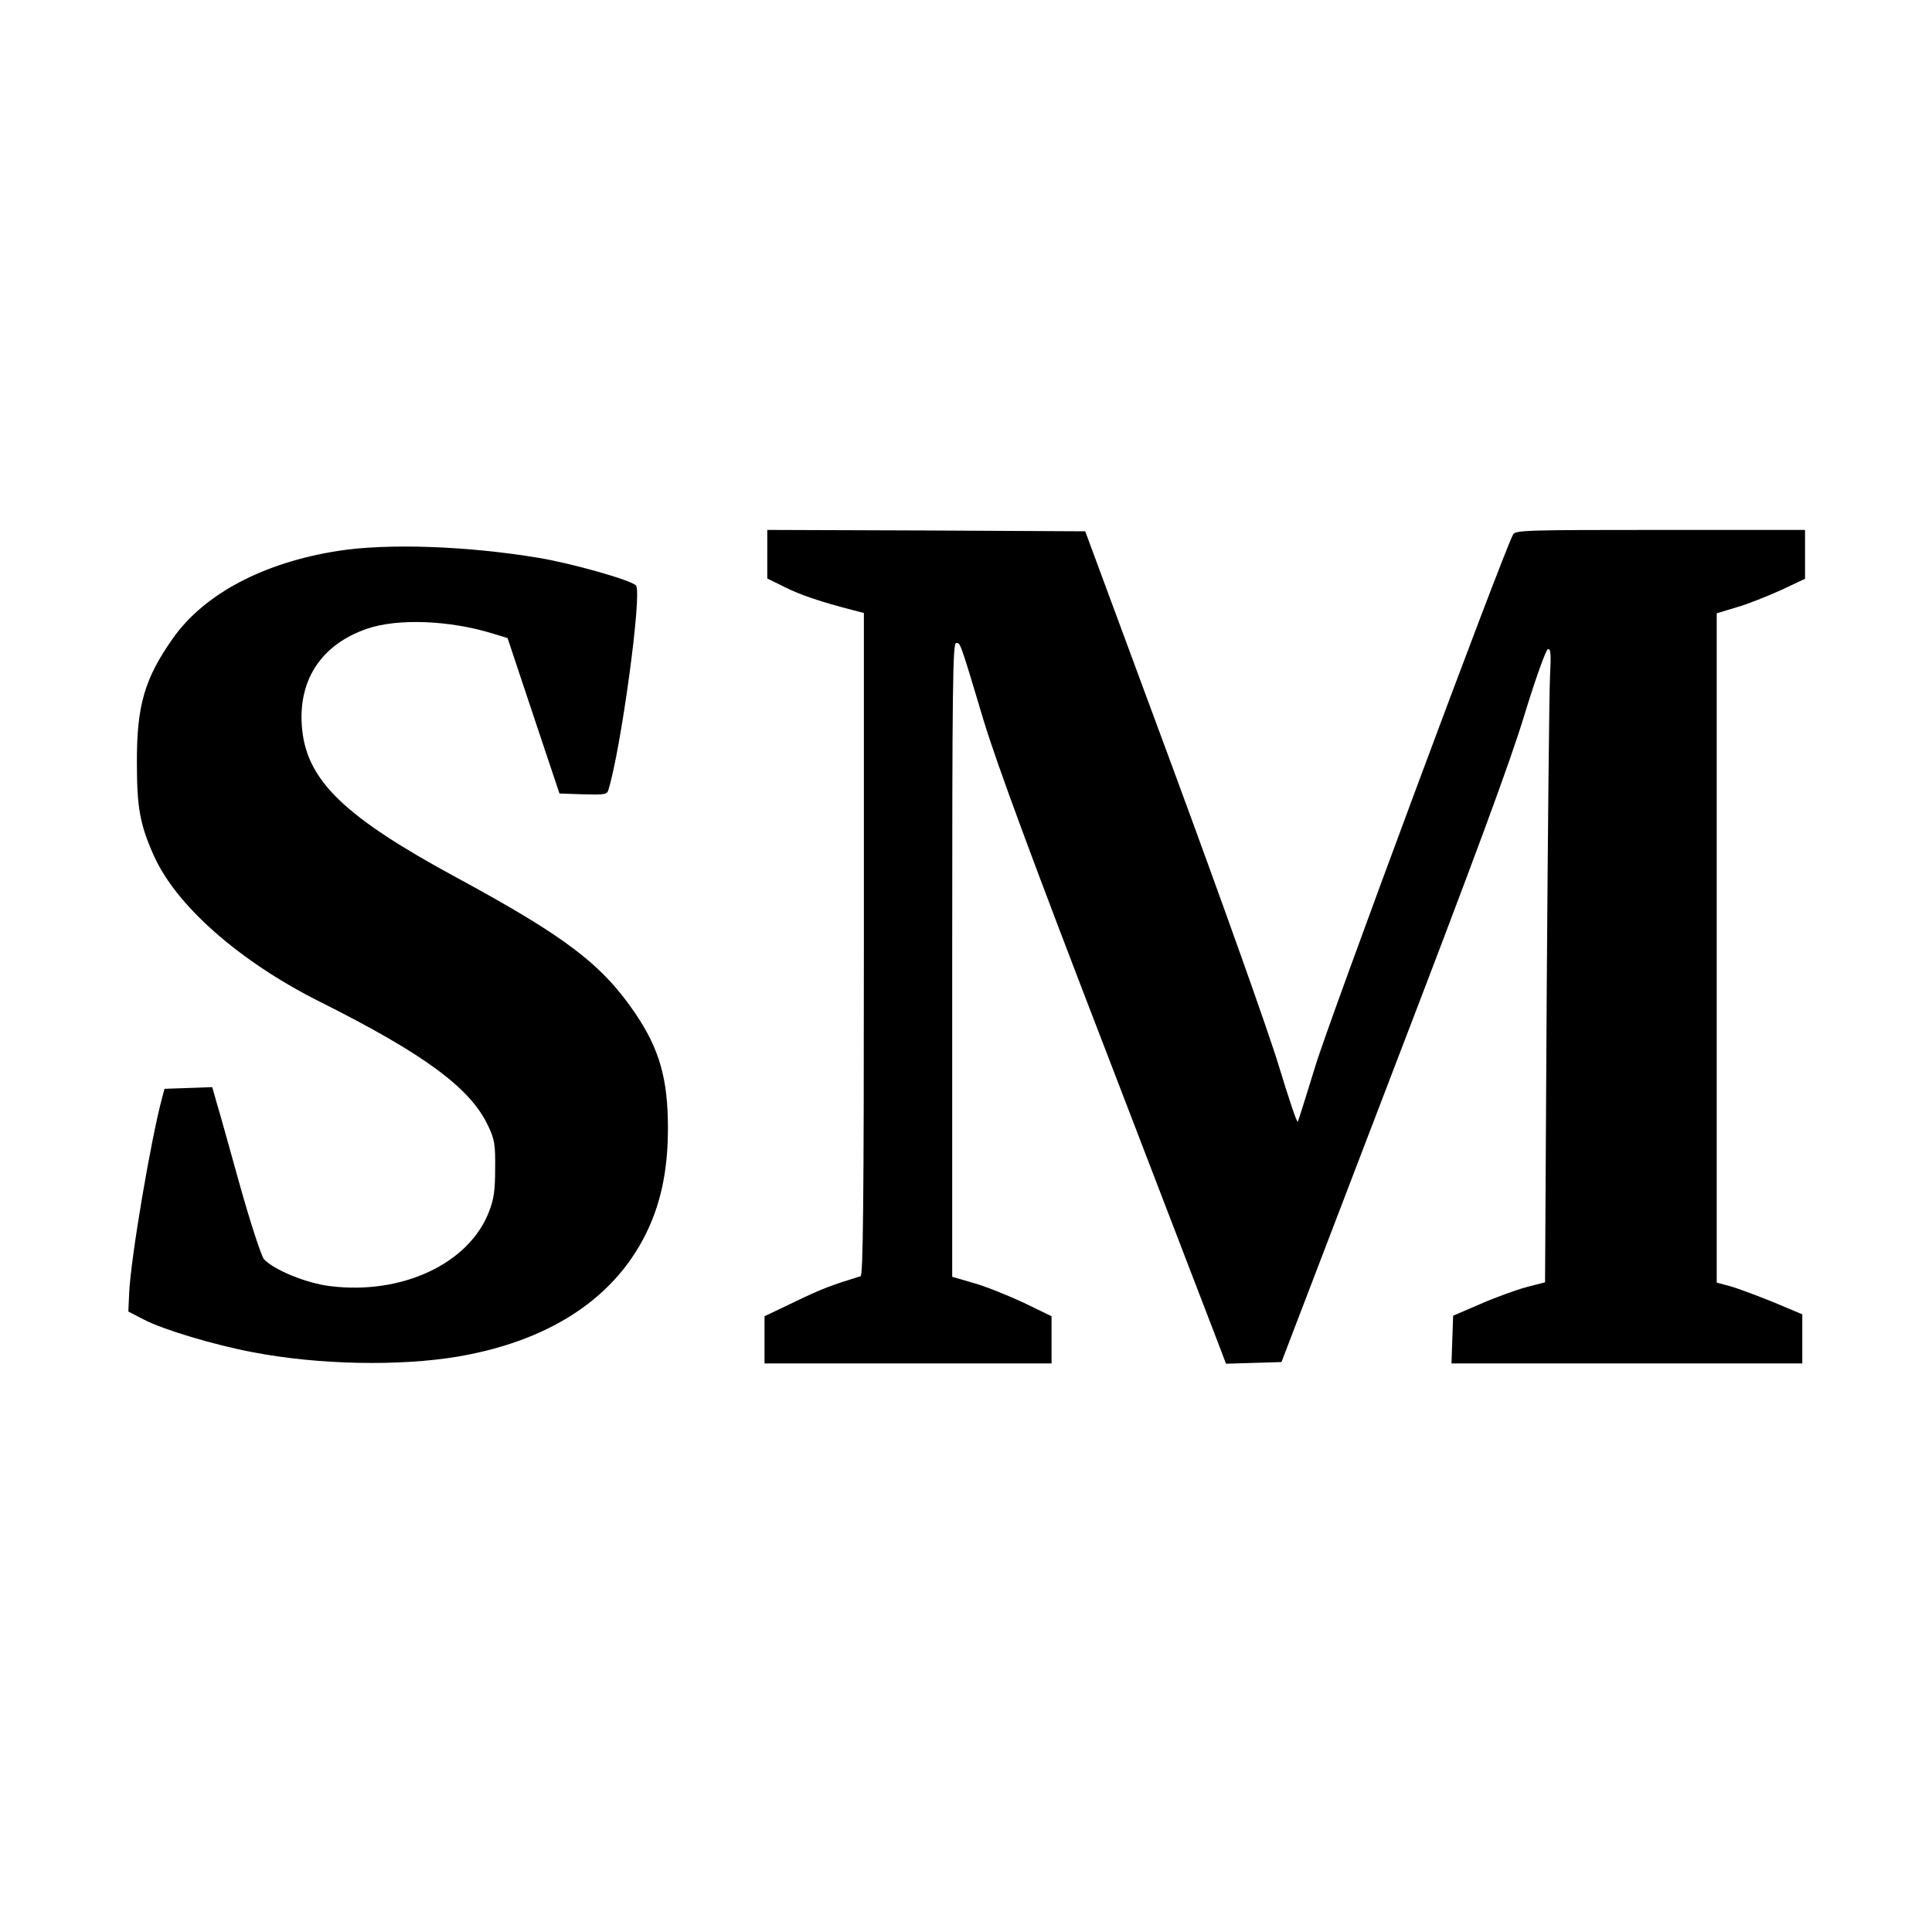 <?xml version="1.0" standalone="no"?>
<!DOCTYPE svg PUBLIC "-//W3C//DTD SVG 20010904//EN"
 "http://www.w3.org/TR/2001/REC-SVG-20010904/DTD/svg10.dtd">
<svg version="1.0" xmlns="http://www.w3.org/2000/svg"
 width="700pt" height="700pt" viewBox="0 0 700 700"
 preserveAspectRatio="xMidYMid meet">
<g transform="translate(0,700) scale(0.1,-0.1)"
fill="#000000" stroke="none">
<path d="M2780 4992 l0 -88 63 -31 c57 -29 136 -55 245 -83 l42 -11 0 -1200
c0 -951 -3 -1200 -12 -1203 -101 -31 -140 -45 -235 -91 l-113 -54 0 -85 0 -86
520 0 520 0 0 86 0 85 -101 49 c-56 26 -137 59 -180 71 l-79 23 0 1148 c0 986
2 1148 14 1148 16 0 12 13 101 -284 48 -157 175 -502 452 -1220 212 -551 394
-1025 405 -1054 l20 -53 100 3 101 3 404 1055 c293 763 425 1120 476 1289 40
131 78 236 85 239 11 3 12 -16 8 -99 -3 -57 -8 -574 -12 -1150 l-6 -1045 -66
-17 c-37 -10 -112 -37 -167 -61 l-100 -43 -3 -86 -3 -87 636 0 635 0 0 89 0
89 -107 45 c-60 24 -129 50 -155 57 l-48 13 0 1212 0 1213 73 22 c39 11 111
40 160 62 l87 41 0 89 0 88 -525 0 c-489 0 -525 -1 -533 -17 -39 -73 -672
-1775 -717 -1928 -32 -104 -60 -194 -63 -199 -3 -5 -33 85 -68 200 -35 117
-203 589 -382 1074 l-320 865 -576 3 -576 2 0 -88z"/>
<path d="M1225 5004 c-269 -42 -484 -155 -598 -316 -103 -146 -132 -244 -131
-453 0 -160 11 -222 60 -332 80 -183 312 -387 604 -533 377 -189 544 -312 608
-448 24 -50 27 -69 26 -157 0 -79 -5 -112 -23 -157 -73 -187 -315 -300 -574
-268 -86 10 -205 59 -241 98 -9 11 -49 132 -87 268 -38 137 -76 273 -85 302
l-15 53 -86 -3 -87 -3 -8 -30 c-41 -151 -114 -582 -120 -709 l-3 -68 58 -30
c70 -36 253 -91 391 -117 237 -46 533 -52 746 -16 355 61 598 233 704 498 38
97 56 201 56 330 0 179 -31 286 -118 415 -122 179 -251 277 -647 492 -403 218
-540 349 -560 534 -19 177 66 310 235 368 111 38 299 31 457 -18 l52 -16 94
-282 94 -281 86 -3 c75 -2 86 -1 91 15 46 148 124 720 100 742 -20 20 -237 81
-354 100 -258 43 -547 53 -725 25z"/>
</g>
</svg>
